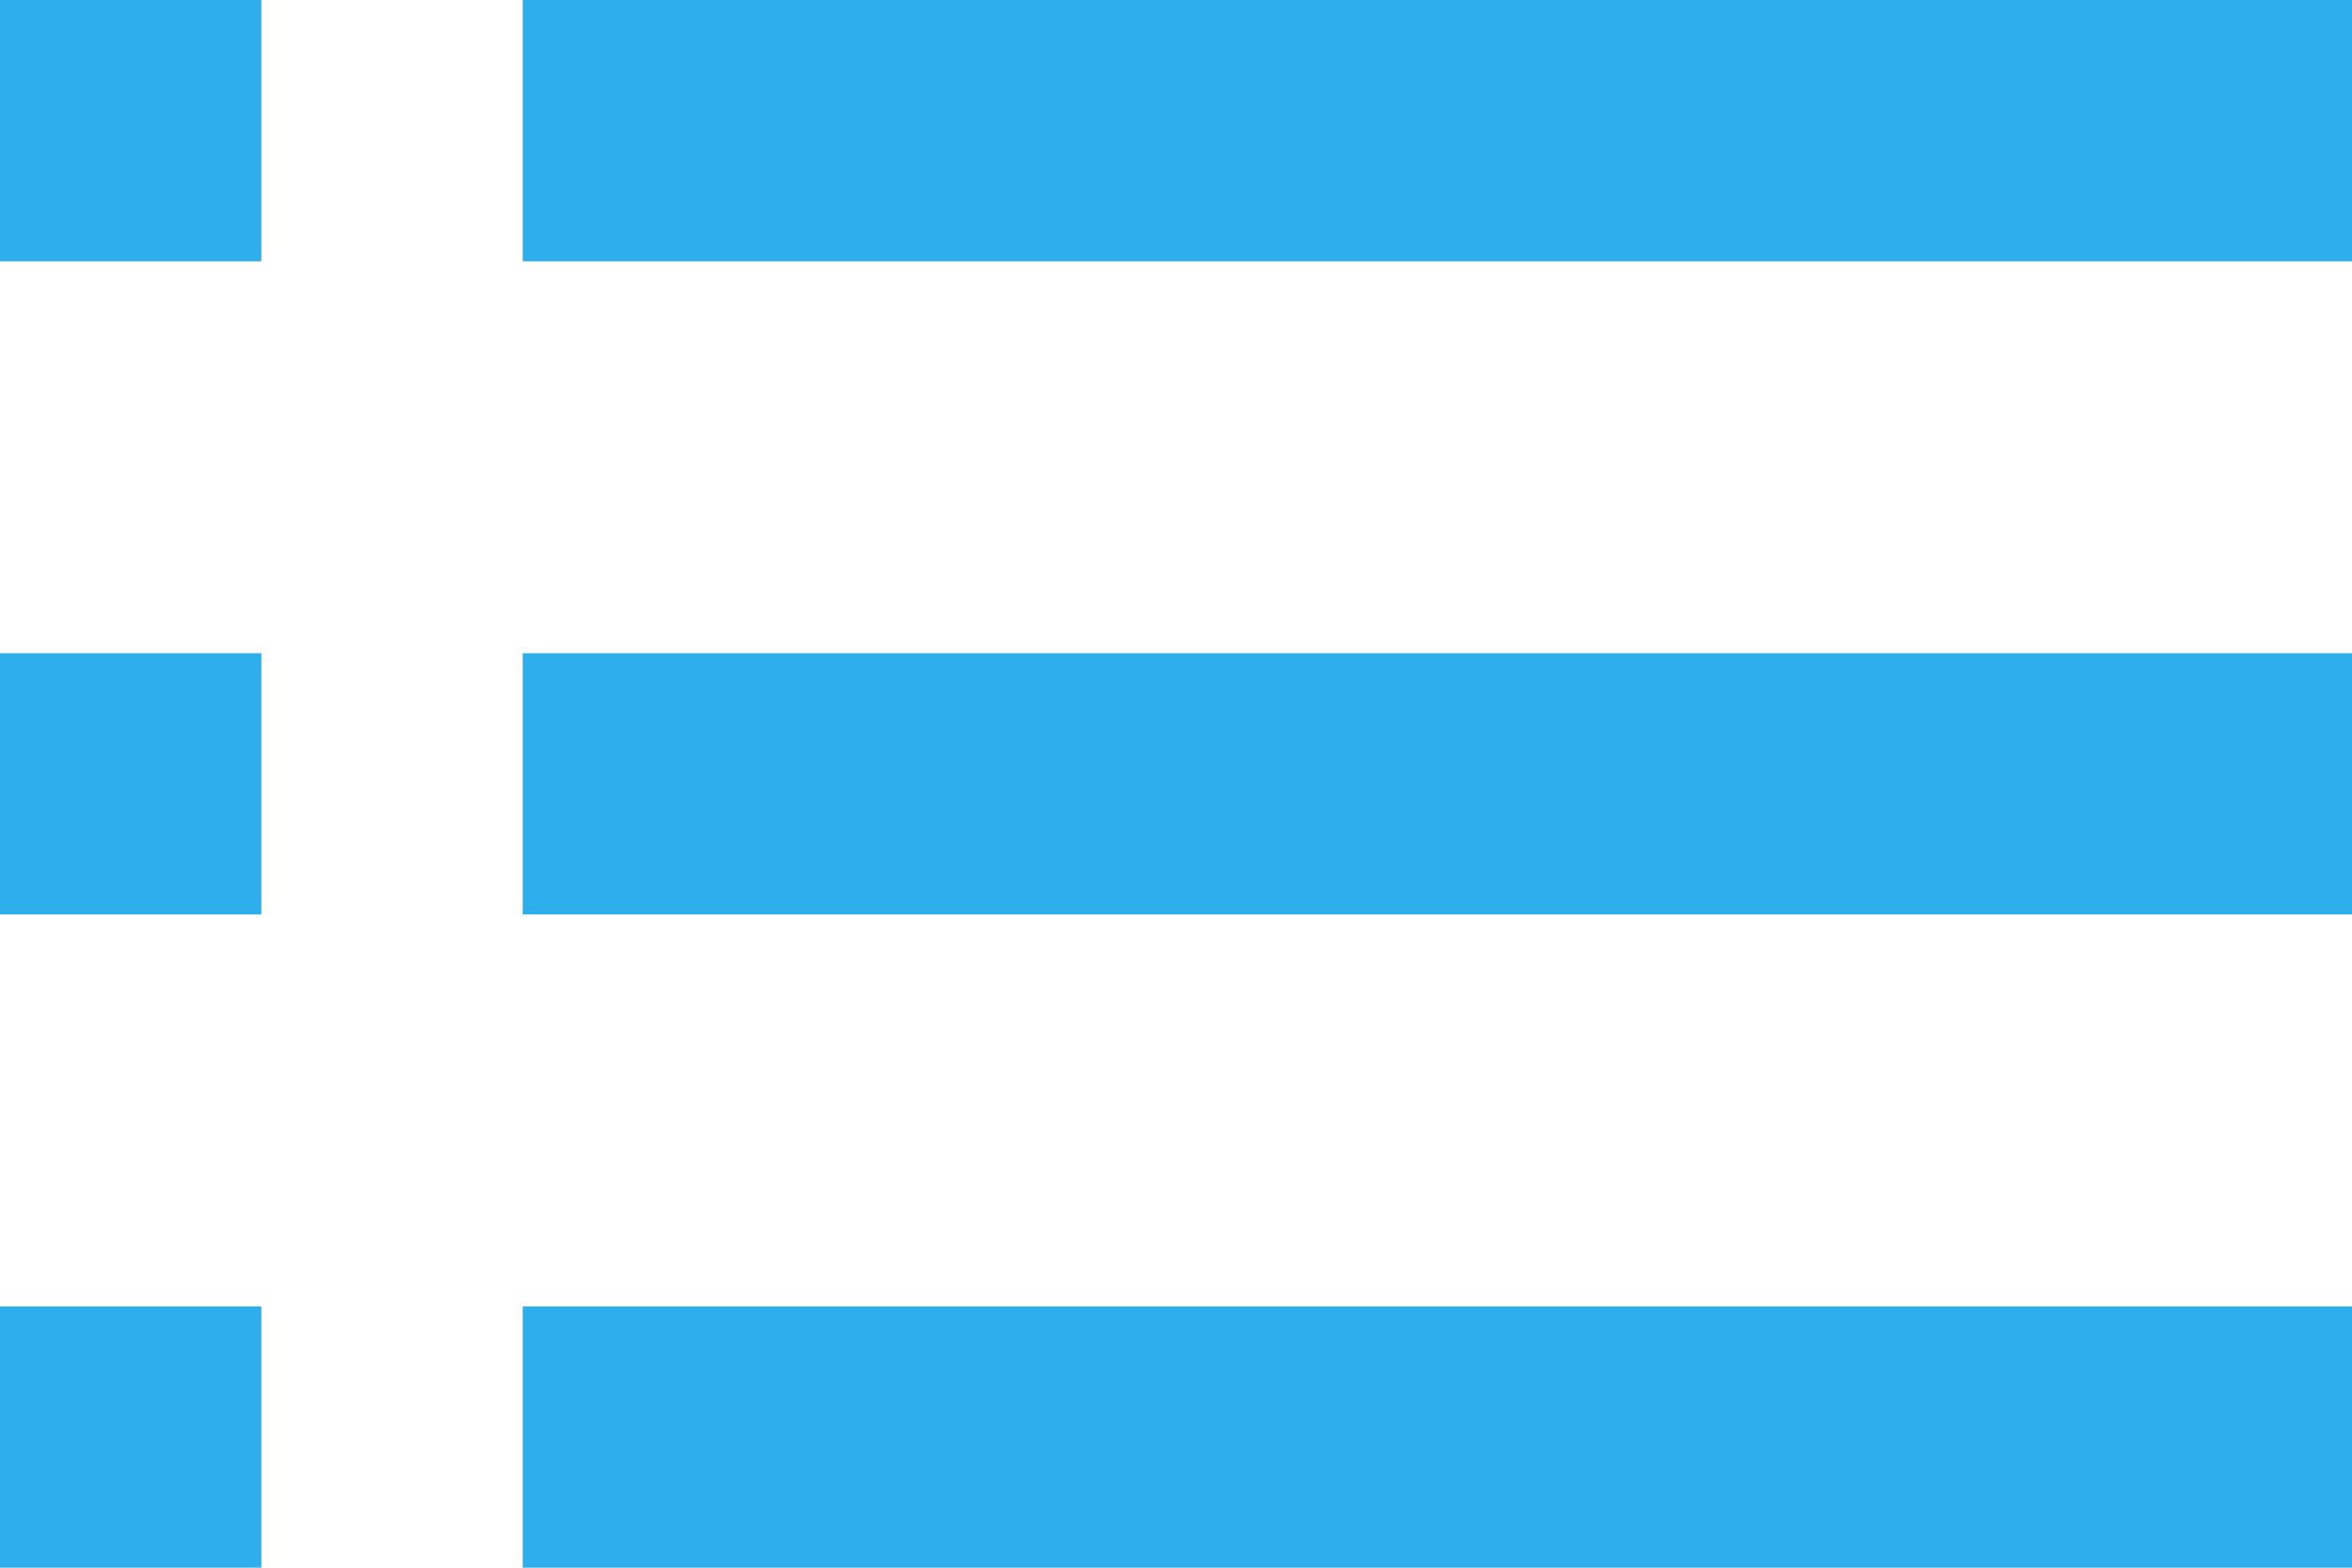 <svg xmlns="http://www.w3.org/2000/svg" width="18" height="12" viewBox="0 0 18 12">
    <g fill="none" fill-rule="evenodd">
        <path d="M-3-6h24v24H-3z"/>
        <path fill="#2FAEED" fill-rule="nonzero" d="M0 7h2V5H0v2zm0 5h2v-2H0v2zM0 2h2V0H0v2zm4 5h14V5H4v2zm0 5h14v-2H4v2zM4 0v2h14V0H4z"/>
    </g>
</svg>
